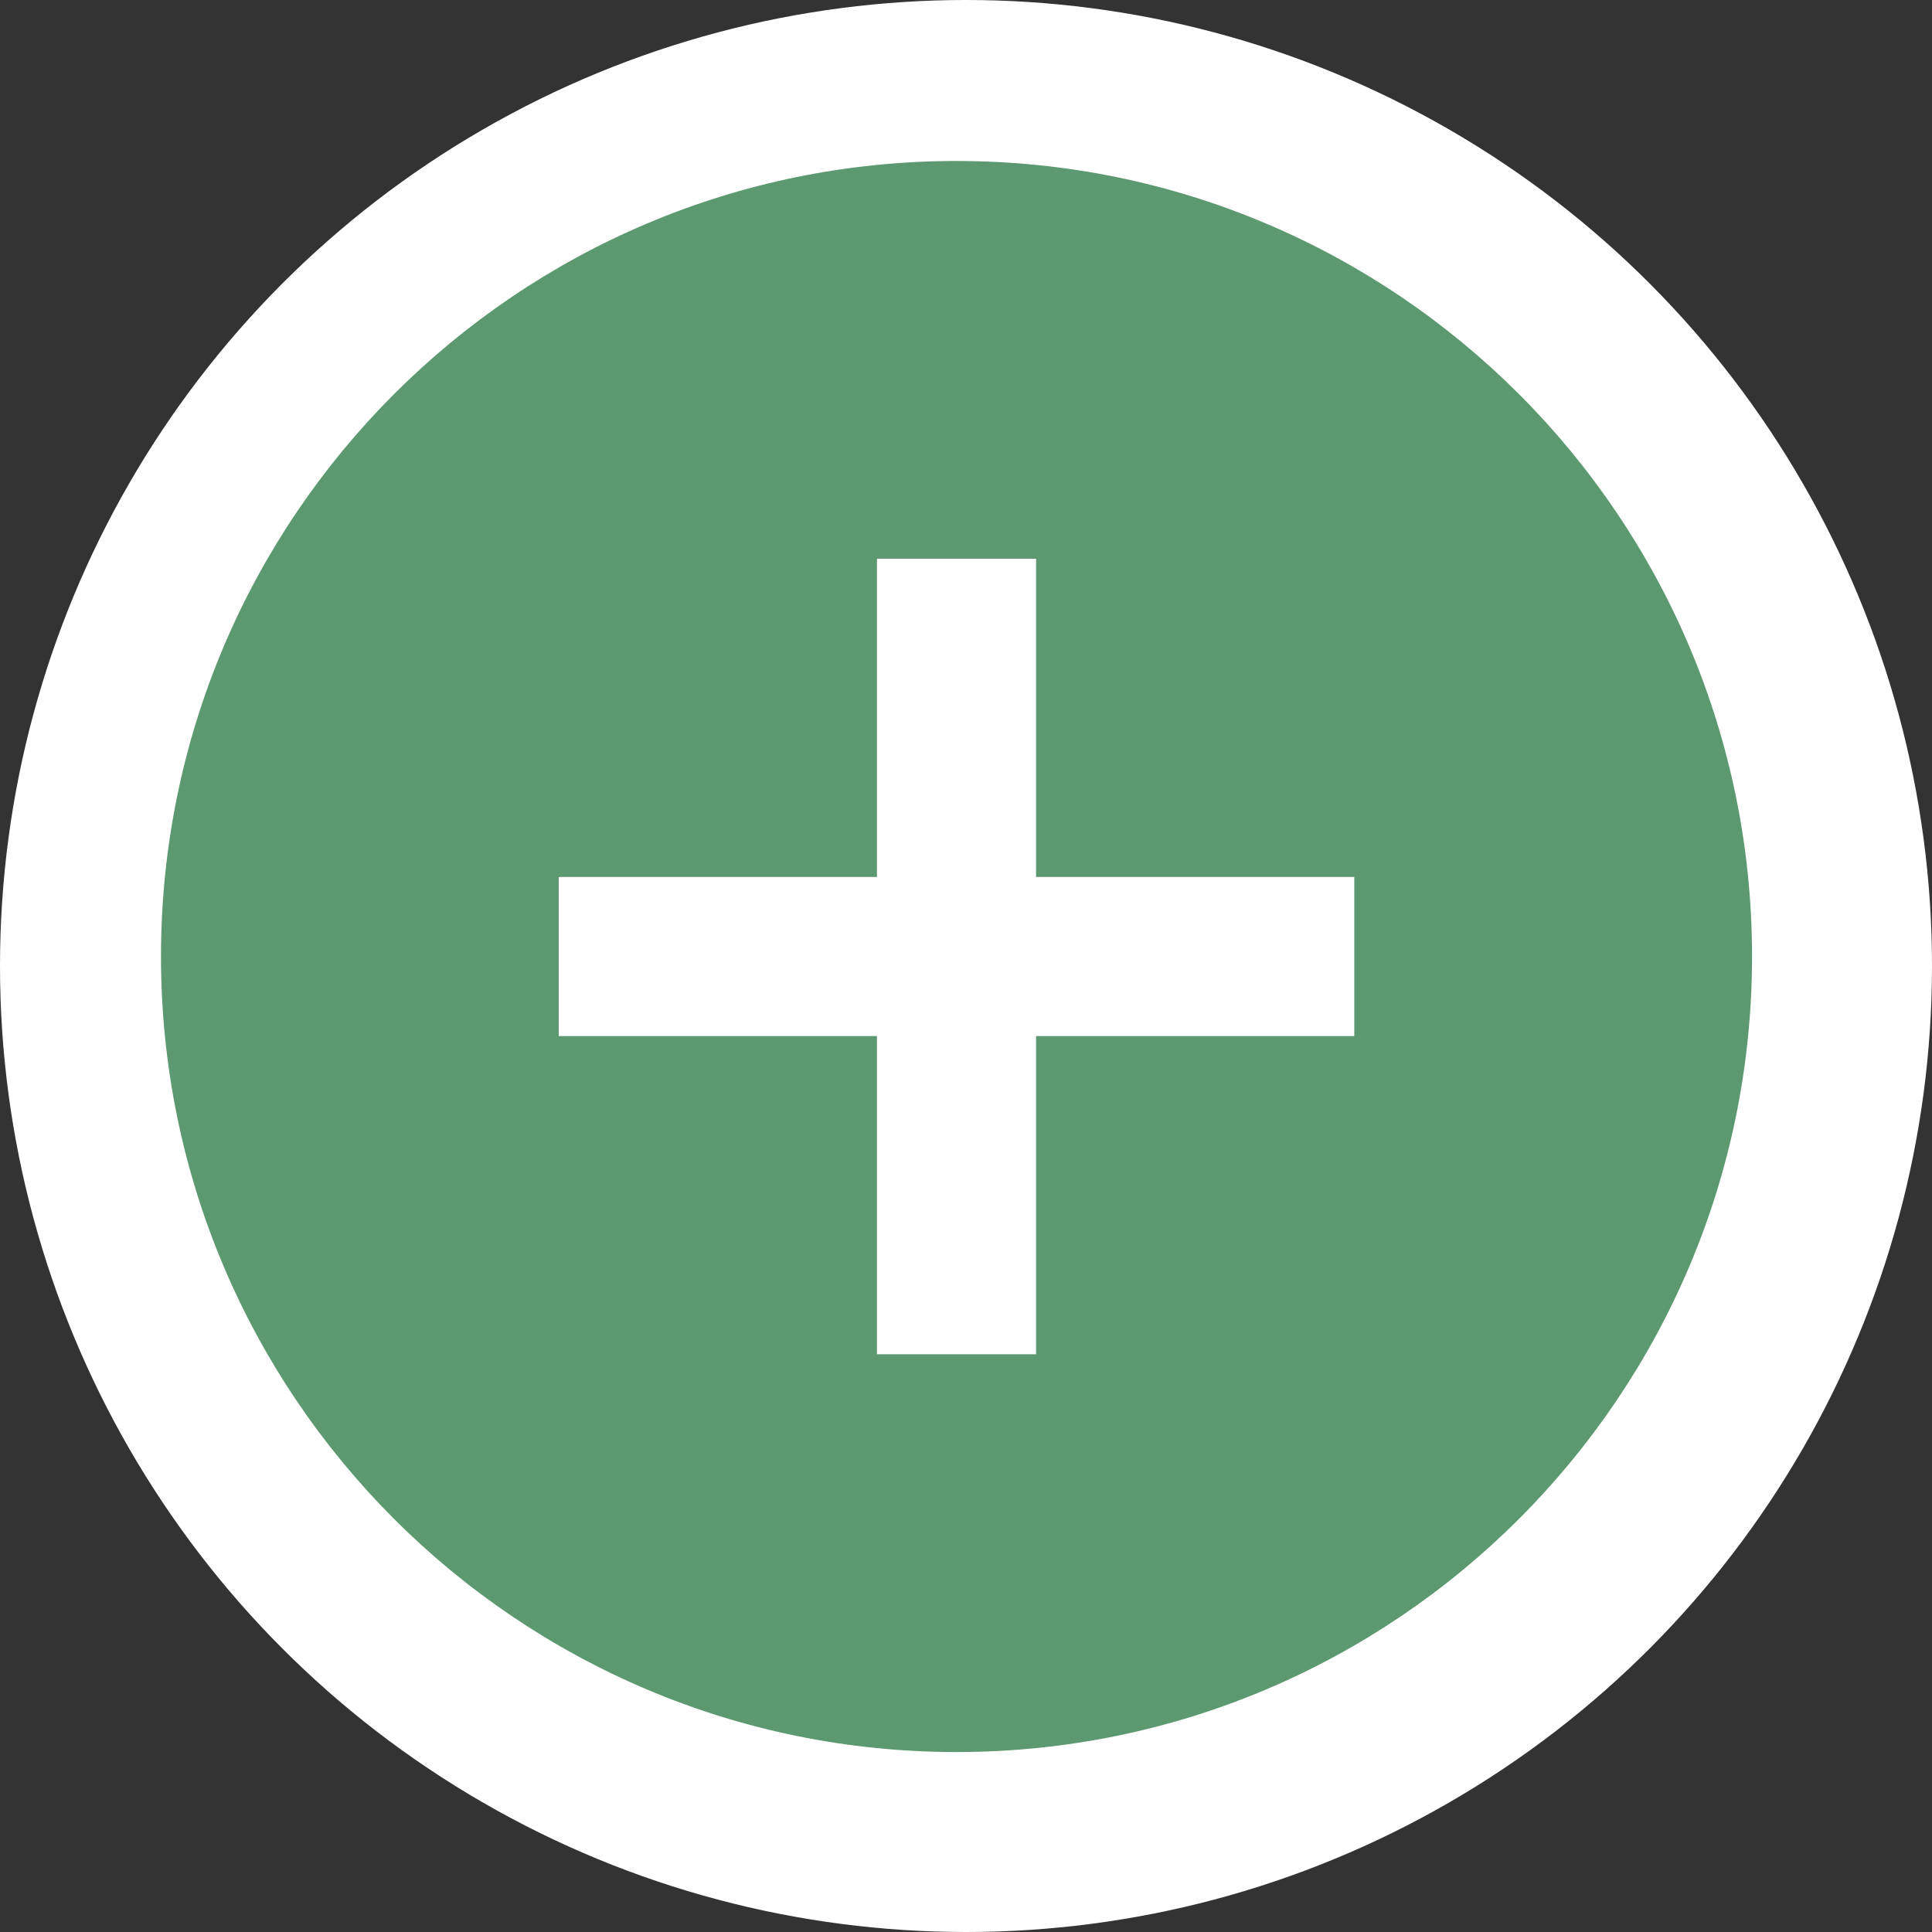 <svg width="34" height="34" viewBox="0 0 34 34" fill="none" xmlns="http://www.w3.org/2000/svg">
<rect x="0" y="0" width="34" height="34" fill="#333333" stroke="none"/>
<circle cx="17" cy="17" r="17" fill="white"/>
<path d="M16.833 2.833C9.105 2.833 2.833 9.105 2.833 16.833C2.833 24.561 9.105 30.833 16.833 30.833C24.561 30.833 30.833 24.561 30.833 16.833C30.833 9.105 24.561 2.833 16.833 2.833ZM23.833 18.233H18.233V23.833H15.433V18.233H9.833V15.433H15.433V9.833H18.233V15.433H23.833V18.233Z" fill="#5C9970"/>
</svg>
